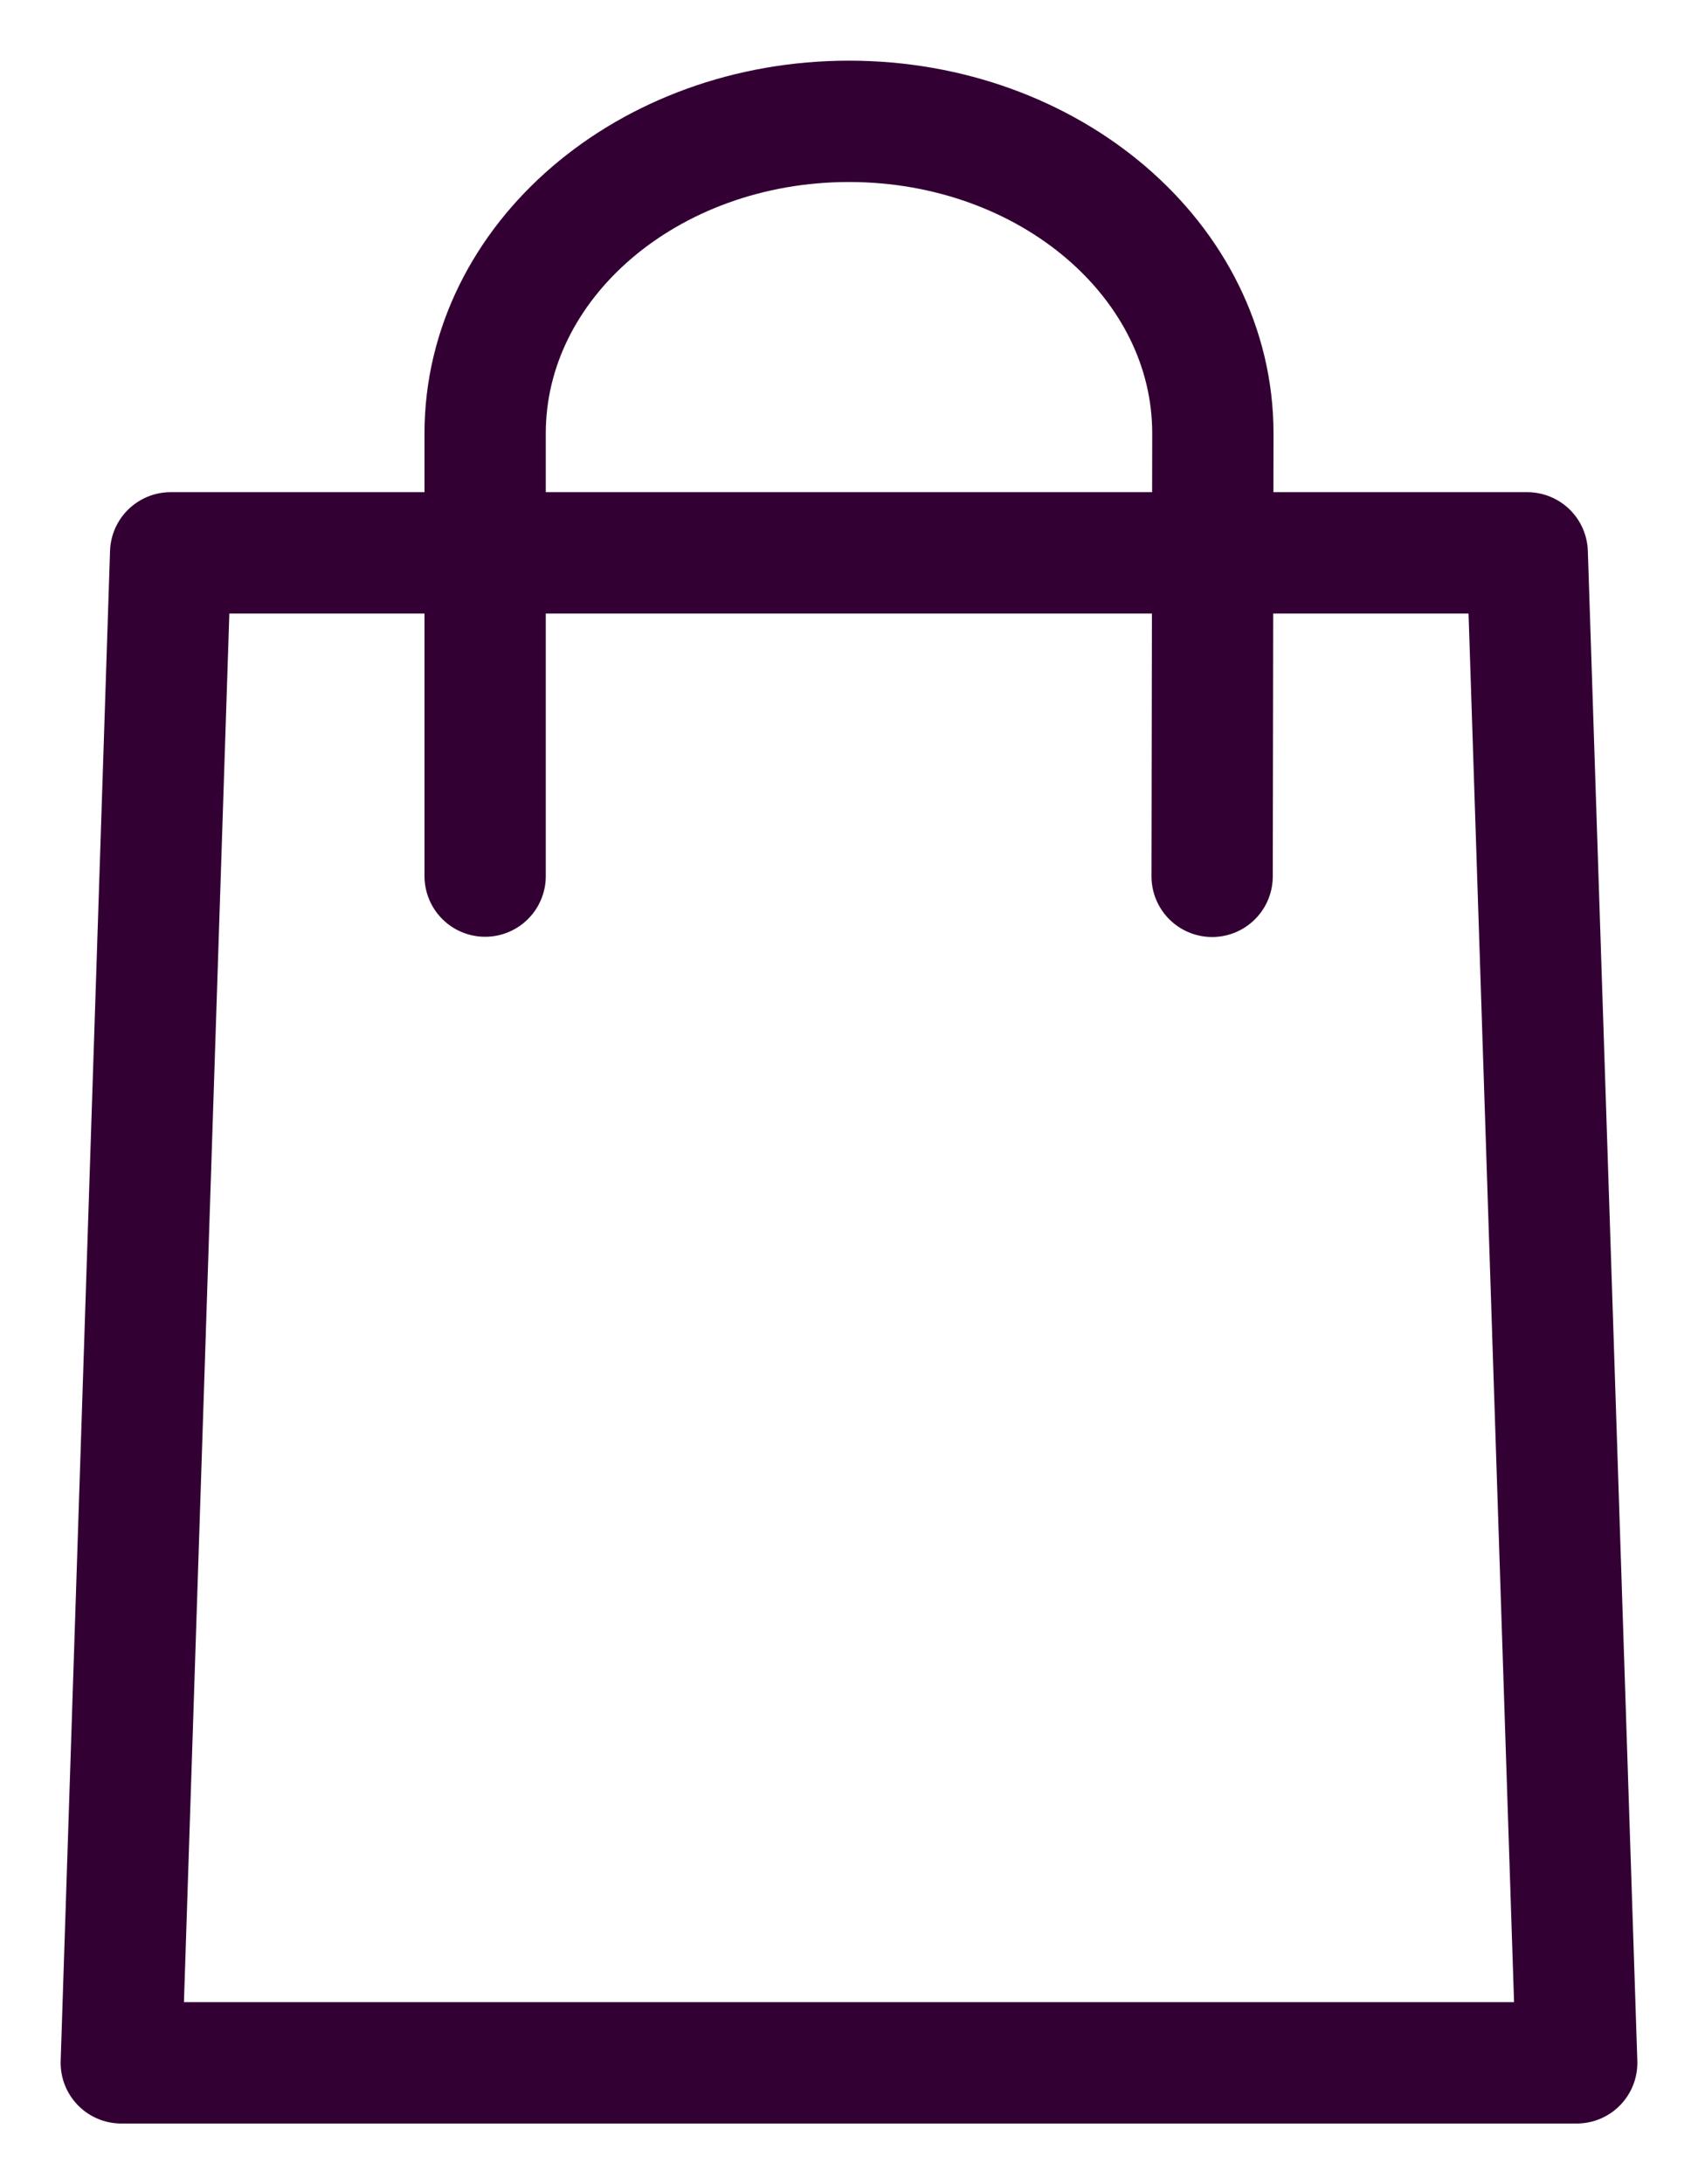 <svg width="14" height="18" fill="none" xmlns="http://www.w3.org/2000/svg"><path d="M13 17H1l.407-12.444h11.185L13 17z" stroke="#303" stroke-linecap="round" stroke-linejoin="round"/><path d="M4 7.22V3.572C4 2.151 5.342 1 7 1c1.656 0 3 1.15 3 2.571l-.006 3.651" stroke="#303" stroke-linecap="round" stroke-linejoin="round"/></svg>